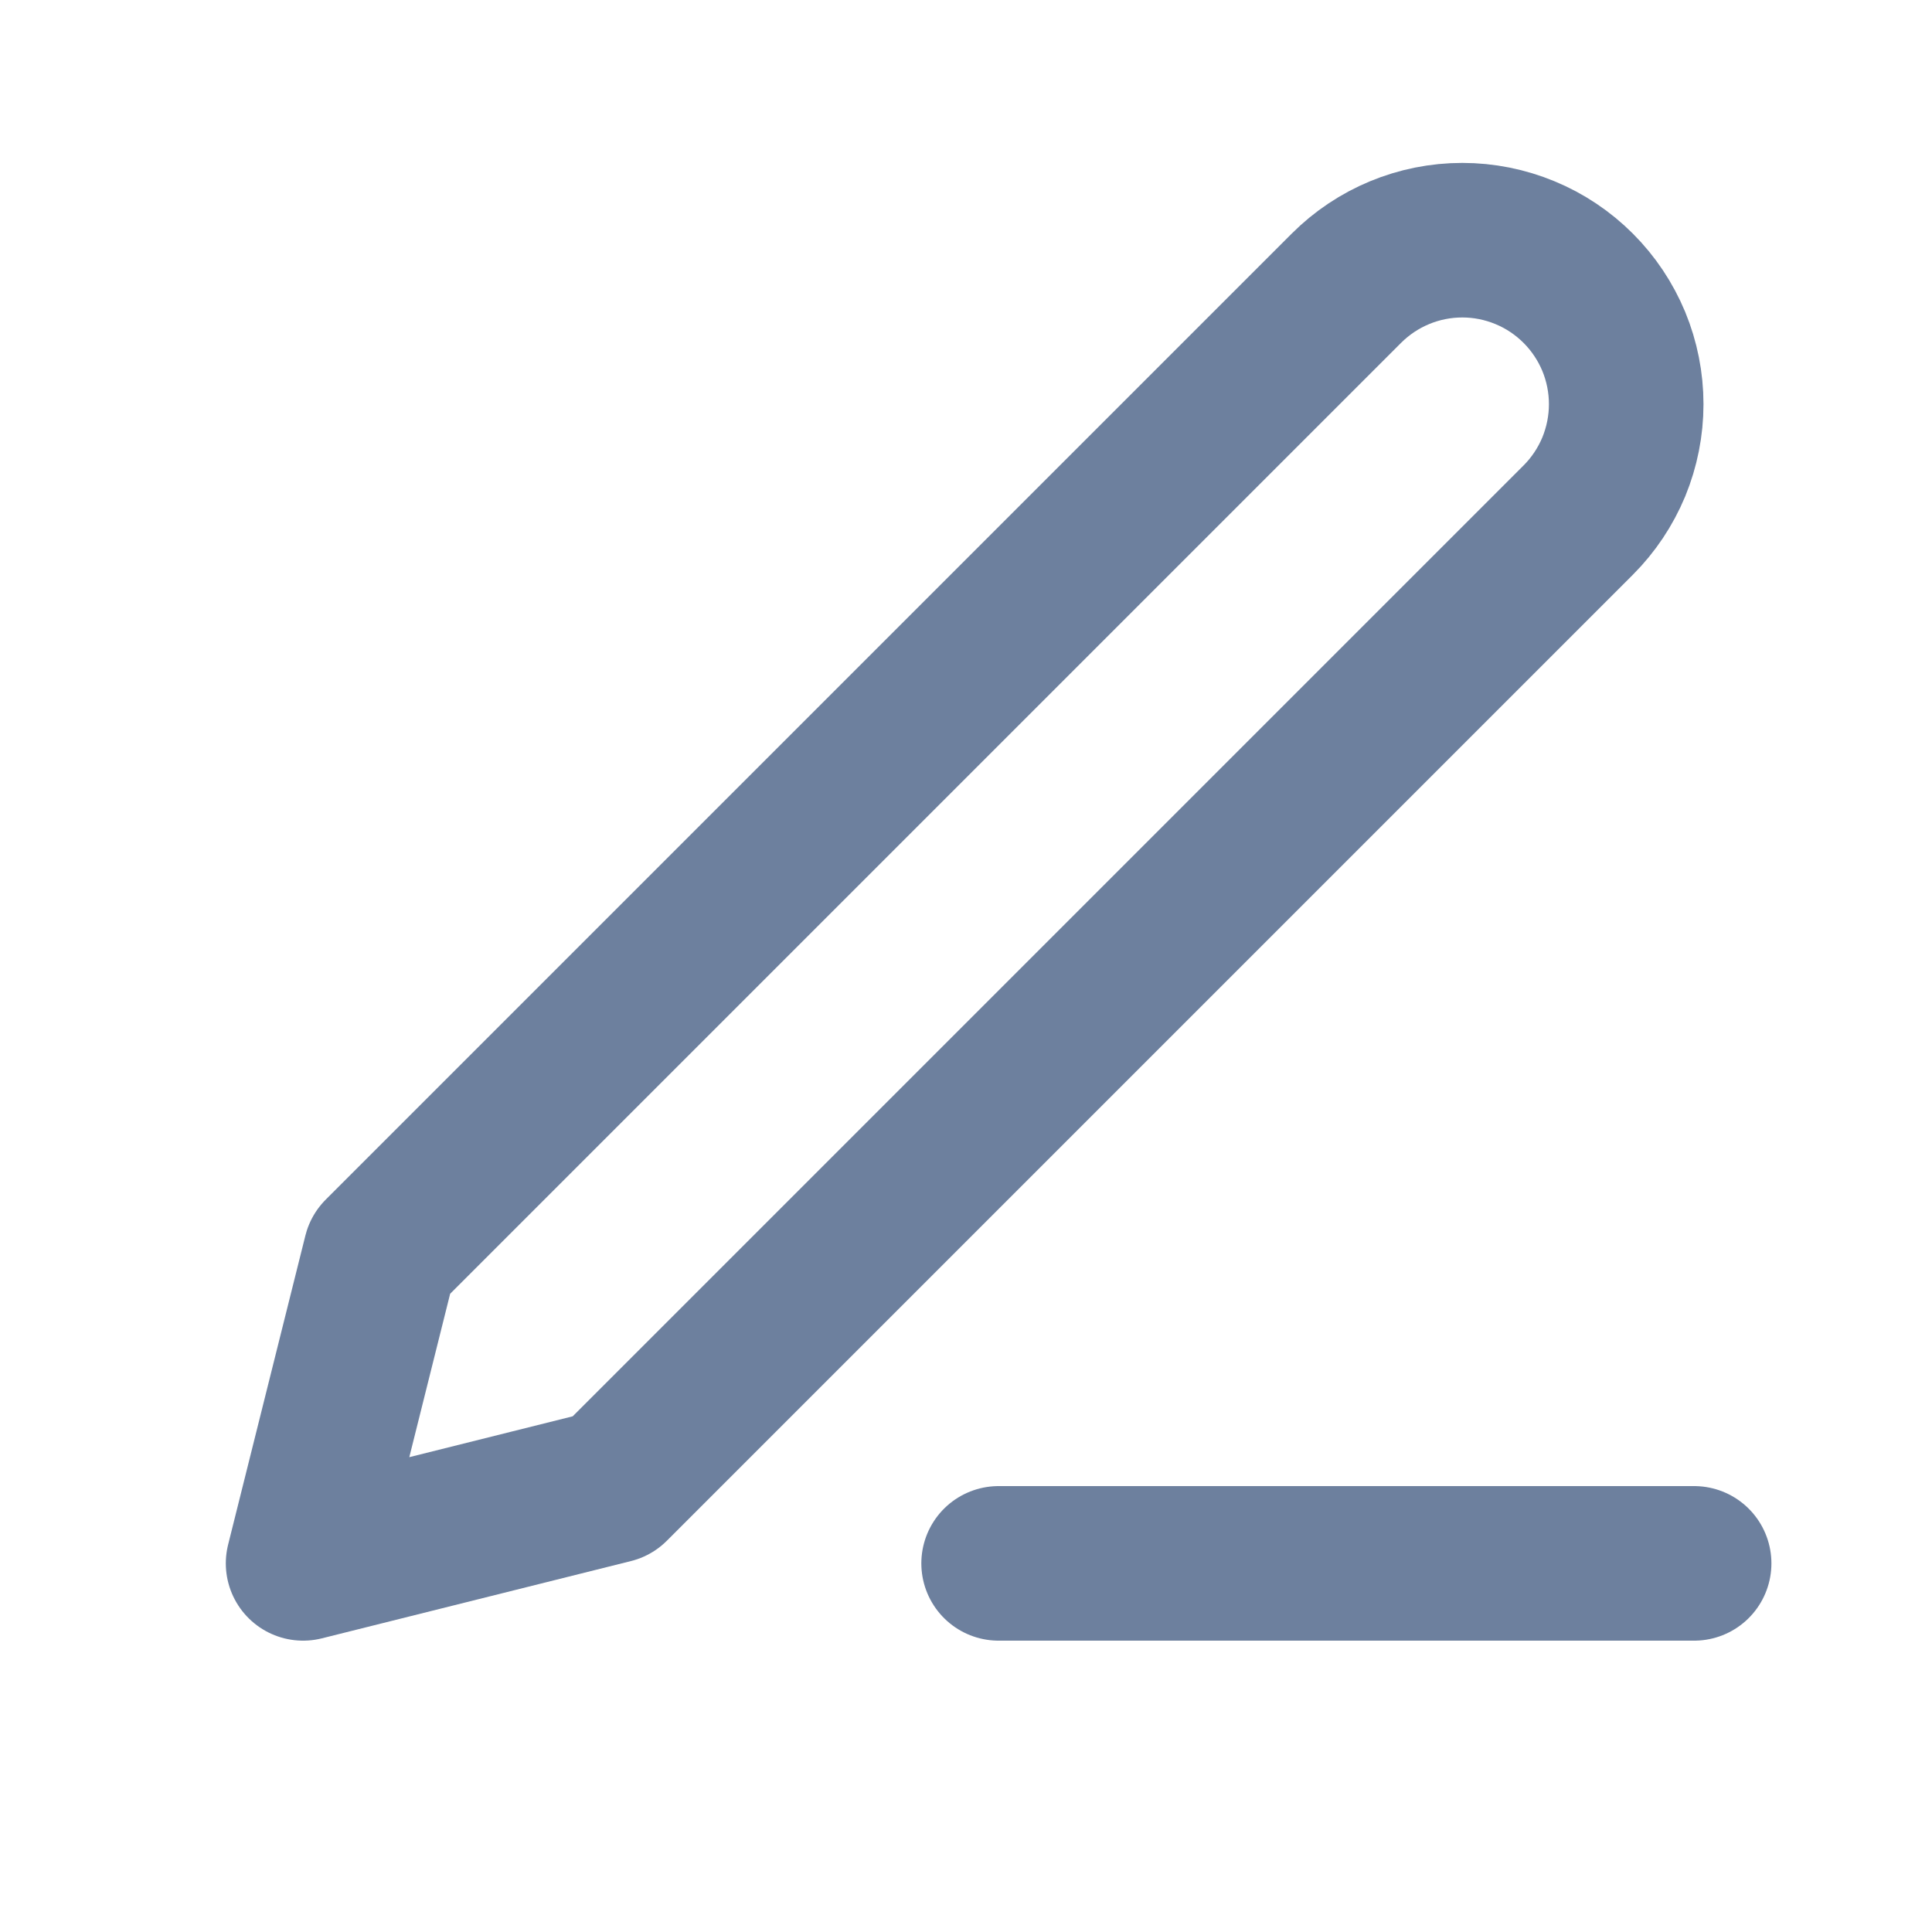 <svg width="25" height="25" viewBox="0 0 25 25" fill="none" xmlns="http://www.w3.org/2000/svg">
<path d="M12.922 20.23H21.922" stroke="#6D809E" stroke-width="2" stroke-linecap="round" stroke-linejoin="round"/>
<path d="M17.422 3.73C17.82 3.332 18.359 3.108 18.922 3.108C19.201 3.108 19.476 3.163 19.734 3.27C19.991 3.376 20.225 3.533 20.422 3.73C20.619 3.927 20.775 4.161 20.882 4.418C20.988 4.675 21.043 4.951 21.043 5.23C21.043 5.508 20.988 5.784 20.882 6.042C20.775 6.299 20.619 6.533 20.422 6.73L7.922 19.23L3.922 20.23L4.922 16.23L17.422 3.73Z" stroke="#6D809E" stroke-width="2" stroke-linecap="round" stroke-linejoin="round"/>
</svg>
